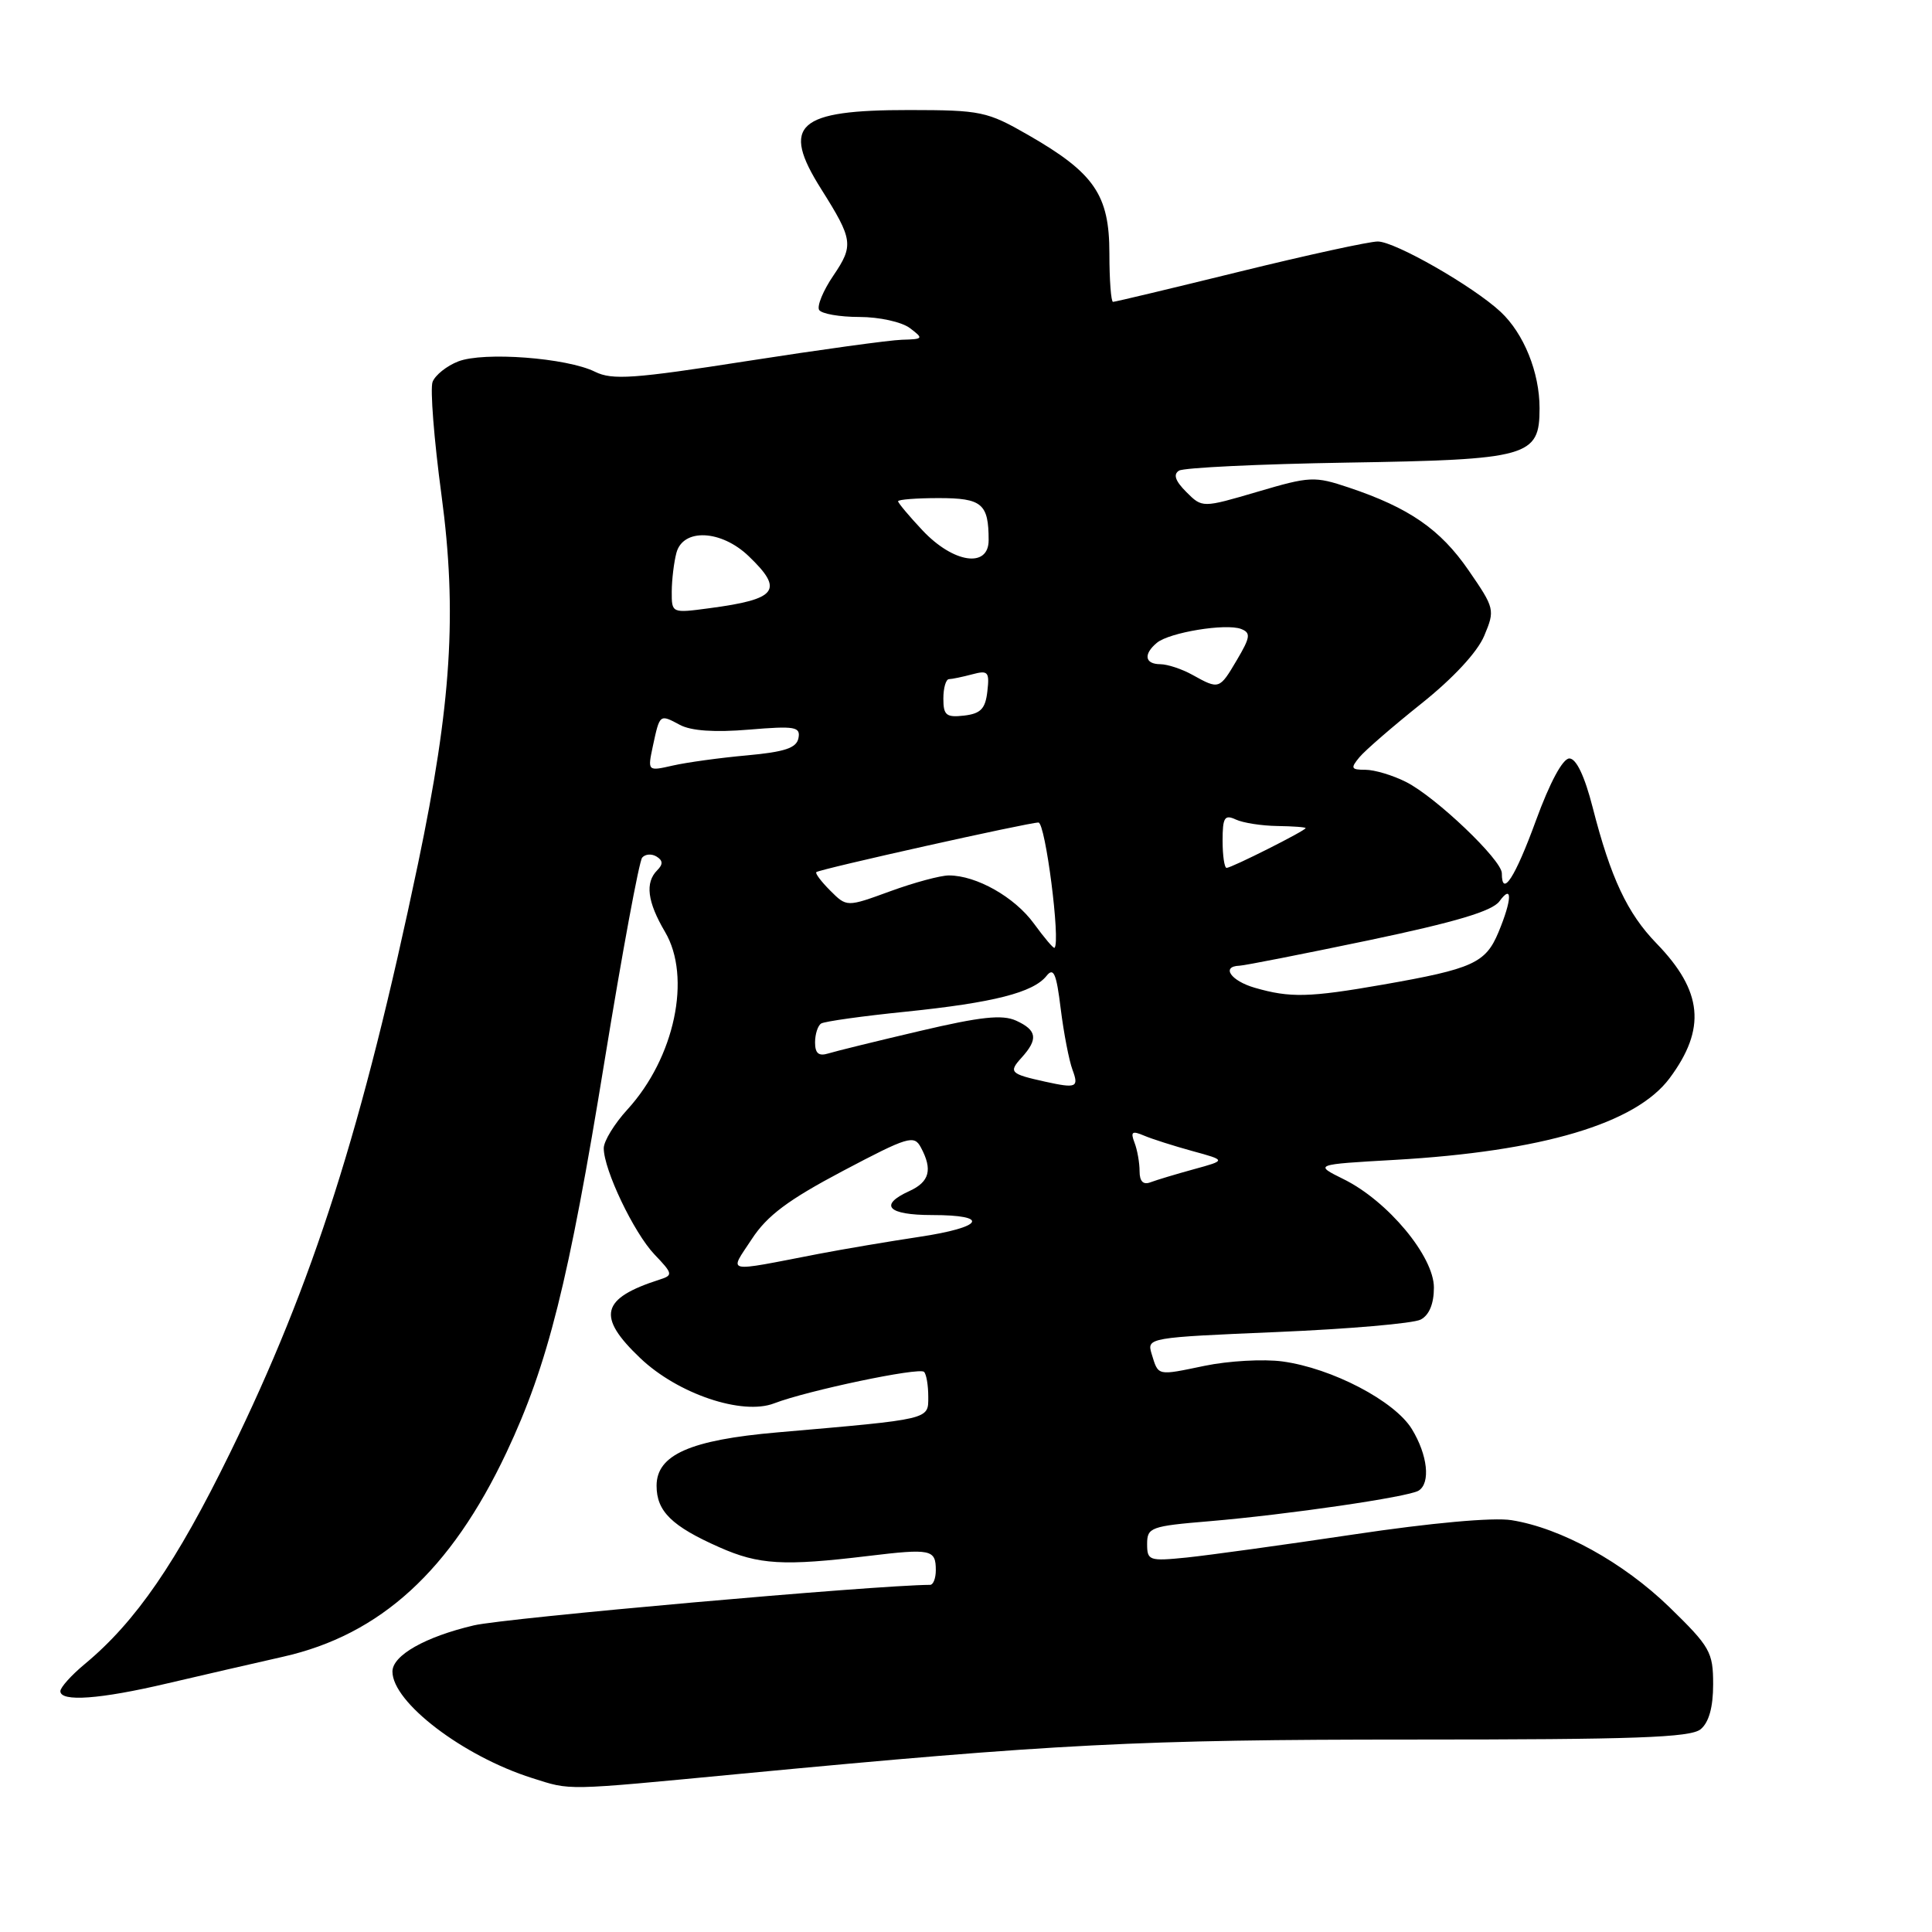 <?xml version="1.0" encoding="UTF-8" standalone="no"?>
<!DOCTYPE svg PUBLIC "-//W3C//DTD SVG 1.1//EN" "http://www.w3.org/Graphics/SVG/1.1/DTD/svg11.dtd" >
<svg xmlns="http://www.w3.org/2000/svg" xmlns:xlink="http://www.w3.org/1999/xlink" version="1.1" viewBox="0 0 256 256">
 <g >
 <path fill="currentColor"
d=" M 98.00 235.05 C 139.81 231.07 150.88 230.50 187.10 230.50 C 216.64 230.50 224.01 230.24 225.35 229.13 C 226.44 228.22 227.00 226.22 227.00 223.18 C 227.00 218.91 226.60 218.21 221.22 212.97 C 215.09 207.02 206.87 202.48 200.28 201.43 C 197.86 201.04 189.62 201.79 179.39 203.32 C 170.10 204.71 160.14 206.08 157.25 206.38 C 152.27 206.88 152.00 206.79 152.00 204.58 C 152.00 202.39 152.48 202.22 160.25 201.57 C 170.63 200.69 186.61 198.36 187.97 197.52 C 189.58 196.52 189.18 192.80 187.08 189.36 C 184.81 185.64 176.49 181.29 169.94 180.40 C 167.43 180.06 162.78 180.32 159.61 180.98 C 153.24 182.30 153.51 182.36 152.59 179.37 C 151.95 177.26 152.19 177.22 169.22 176.50 C 178.72 176.10 187.29 175.36 188.25 174.85 C 189.38 174.26 190.00 172.75 190.00 170.61 C 190.00 166.48 183.90 159.15 178.06 156.26 C 174.10 154.30 174.10 154.30 184.81 153.69 C 204.34 152.57 216.74 148.89 221.23 142.87 C 226.11 136.31 225.63 131.33 219.49 125.00 C 215.63 121.02 213.43 116.34 211.04 107.00 C 209.97 102.82 208.86 100.50 207.95 100.50 C 207.07 100.50 205.36 103.68 203.51 108.75 C 200.76 116.28 199.00 119.00 199.00 115.71 C 199.00 113.94 190.22 105.58 186.30 103.61 C 184.54 102.72 182.12 102.00 180.93 102.00 C 179.02 102.00 178.92 101.80 180.13 100.34 C 180.88 99.43 184.58 96.23 188.35 93.22 C 192.56 89.86 195.77 86.40 196.67 84.24 C 198.11 80.81 198.06 80.60 194.58 75.55 C 190.85 70.14 186.72 67.28 178.72 64.60 C 174.18 63.08 173.58 63.11 166.63 65.16 C 159.31 67.31 159.31 67.31 157.19 65.19 C 155.72 63.72 155.43 62.85 156.23 62.36 C 156.86 61.97 166.84 61.49 178.40 61.30 C 202.61 60.91 204.00 60.52 204.00 54.10 C 204.00 49.34 201.92 44.20 198.84 41.32 C 195.20 37.93 184.84 32.00 182.56 32.00 C 181.43 32.00 173.18 33.80 164.23 36.00 C 155.28 38.20 147.75 40.00 147.48 40.00 C 147.22 40.00 147.00 37.11 147.00 33.58 C 147.00 25.82 145.01 22.92 136.23 17.88 C 130.80 14.76 129.97 14.59 120.50 14.58 C 105.62 14.57 103.43 16.53 108.81 25.05 C 113.03 31.75 113.14 32.51 110.43 36.51 C 109.07 38.50 108.23 40.56 108.54 41.07 C 108.86 41.58 111.26 42.00 113.87 42.00 C 116.50 42.00 119.48 42.66 120.56 43.47 C 122.41 44.87 122.36 44.94 119.50 45.02 C 117.85 45.07 108.62 46.34 99.00 47.84 C 83.96 50.19 81.13 50.39 78.84 49.26 C 75.11 47.41 64.08 46.58 60.72 47.89 C 59.20 48.48 57.67 49.70 57.32 50.60 C 56.98 51.49 57.51 58.25 58.50 65.61 C 60.59 81.16 59.81 93.31 55.40 114.40 C 48.04 149.49 41.52 169.95 30.49 192.50 C 23.37 207.06 18.00 214.87 11.25 220.48 C 9.46 221.96 8.00 223.59 8.00 224.09 C 8.00 225.54 13.27 225.16 22.21 223.05 C 26.77 221.98 33.65 220.40 37.49 219.53 C 50.42 216.62 59.73 208.11 67.12 192.44 C 72.60 180.82 75.35 169.84 80.12 140.50 C 82.45 126.20 84.69 114.11 85.09 113.64 C 85.50 113.16 86.35 113.10 87.00 113.50 C 87.85 114.02 87.87 114.53 87.09 115.31 C 85.45 116.95 85.77 119.49 88.12 123.48 C 91.66 129.48 89.40 140.16 83.14 147.01 C 81.41 148.90 80.00 151.21 80.00 152.14 C 80.00 155.00 83.99 163.35 86.72 166.22 C 89.16 168.77 89.20 168.98 87.41 169.55 C 79.61 172.05 79.02 174.43 84.85 179.97 C 89.82 184.70 98.36 187.58 102.58 185.95 C 106.97 184.26 121.81 181.14 122.44 181.78 C 122.75 182.08 123.00 183.56 123.00 185.07 C 123.00 188.13 123.46 188.02 103.00 189.80 C 91.46 190.80 87.00 192.77 87.00 196.87 C 87.00 200.26 89.01 202.23 95.32 205.02 C 100.55 207.34 103.81 207.53 115.00 206.18 C 123.37 205.17 124.00 205.30 124.00 208.06 C 124.00 209.13 123.66 210.00 123.25 210.00 C 115.97 210.04 66.95 214.39 62.79 215.37 C 56.33 216.89 52.00 219.35 52.00 221.49 C 52.00 225.57 61.35 232.70 70.50 235.60 C 75.76 237.26 74.49 237.29 98.00 235.05 Z  M 99.62 164.18 C 101.65 161.07 104.44 158.99 111.66 155.17 C 120.34 150.59 121.12 150.35 122.02 152.04 C 123.60 154.98 123.17 156.60 120.50 157.82 C 116.39 159.69 117.62 161.00 123.50 161.00 C 131.30 161.00 130.32 162.62 121.75 163.90 C 117.76 164.50 111.80 165.51 108.50 166.14 C 95.76 168.60 96.60 168.79 99.62 164.18 Z  M 151.00 155.19 C 151.00 154.07 150.70 152.37 150.33 151.41 C 149.78 149.97 150.00 149.80 151.58 150.47 C 152.63 150.92 155.53 151.84 158.00 152.52 C 162.50 153.75 162.50 153.75 158.19 154.93 C 155.82 155.58 153.23 156.36 152.44 156.66 C 151.48 157.03 151.00 156.54 151.00 155.19 Z  M 138.50 143.33 C 133.84 142.30 133.62 142.07 135.36 140.15 C 137.59 137.69 137.42 136.51 134.64 135.24 C 132.80 134.41 129.97 134.71 121.89 136.61 C 116.17 137.95 110.71 139.29 109.75 139.59 C 108.48 139.98 108.00 139.58 108.00 138.13 C 108.00 137.02 108.37 135.89 108.81 135.62 C 109.26 135.34 114.32 134.63 120.06 134.05 C 131.63 132.86 136.91 131.52 138.67 129.31 C 139.61 128.13 139.98 128.99 140.55 133.67 C 140.95 136.88 141.65 140.51 142.11 141.75 C 142.98 144.09 142.64 144.24 138.50 143.33 Z  M 166.25 130.88 C 163.08 129.96 161.76 128.04 164.25 127.96 C 164.94 127.93 172.67 126.41 181.43 124.58 C 192.91 122.17 197.72 120.73 198.68 119.43 C 200.43 117.03 200.36 119.20 198.55 123.54 C 196.85 127.61 195.15 128.38 183.29 130.46 C 173.46 132.18 170.95 132.24 166.25 130.88 Z  M 137.00 122.38 C 134.45 118.87 129.38 116.00 125.73 116.00 C 124.62 116.00 121.12 116.94 117.95 118.10 C 112.20 120.20 112.20 120.20 110.01 118.01 C 108.82 116.82 107.98 115.71 108.17 115.56 C 108.66 115.15 136.32 108.98 137.60 108.99 C 138.52 109.00 140.55 124.81 139.73 125.59 C 139.60 125.72 138.38 124.27 137.00 122.38 Z  M 162.00 111.39 C 162.00 108.32 162.26 107.90 163.75 108.59 C 164.71 109.04 167.19 109.42 169.25 109.45 C 171.31 109.48 173.00 109.60 173.00 109.73 C 173.00 110.06 163.18 115.00 162.53 115.00 C 162.24 115.00 162.00 113.38 162.00 111.39 Z  M 86.51 98.85 C 87.43 94.59 87.40 94.61 90.09 96.05 C 91.58 96.85 94.72 97.06 99.24 96.68 C 105.35 96.17 106.09 96.30 105.80 97.80 C 105.55 99.11 104.01 99.63 98.99 100.09 C 95.42 100.41 90.99 101.02 89.15 101.44 C 85.80 102.20 85.80 102.20 86.51 98.85 Z  M 125.00 92.57 C 125.00 91.15 125.34 89.99 125.75 89.99 C 126.16 89.98 127.55 89.69 128.83 89.35 C 130.92 88.79 131.13 89.02 130.83 91.61 C 130.57 93.92 129.95 94.56 127.75 94.82 C 125.38 95.09 125.00 94.78 125.00 92.57 Z  M 158.00 89.42 C 156.62 88.65 154.71 88.02 153.75 88.01 C 151.68 88.00 151.48 86.68 153.30 85.17 C 154.95 83.80 162.44 82.57 164.45 83.34 C 165.76 83.85 165.69 84.42 163.89 87.46 C 161.58 91.37 161.55 91.39 158.00 89.42 Z  M 89.01 78.38 C 89.02 76.80 89.30 74.49 89.63 73.25 C 90.51 69.97 95.56 70.20 99.20 73.69 C 103.91 78.20 103.01 79.40 94.01 80.59 C 89.00 81.26 89.00 81.26 89.01 78.38 Z  M 122.25 70.29 C 120.46 68.39 119.00 66.64 119.00 66.42 C 119.00 66.19 121.43 66.00 124.39 66.00 C 130.12 66.00 131.00 66.74 131.00 71.58 C 131.00 75.32 126.33 74.62 122.25 70.29 Z "/>
</g>
</svg>